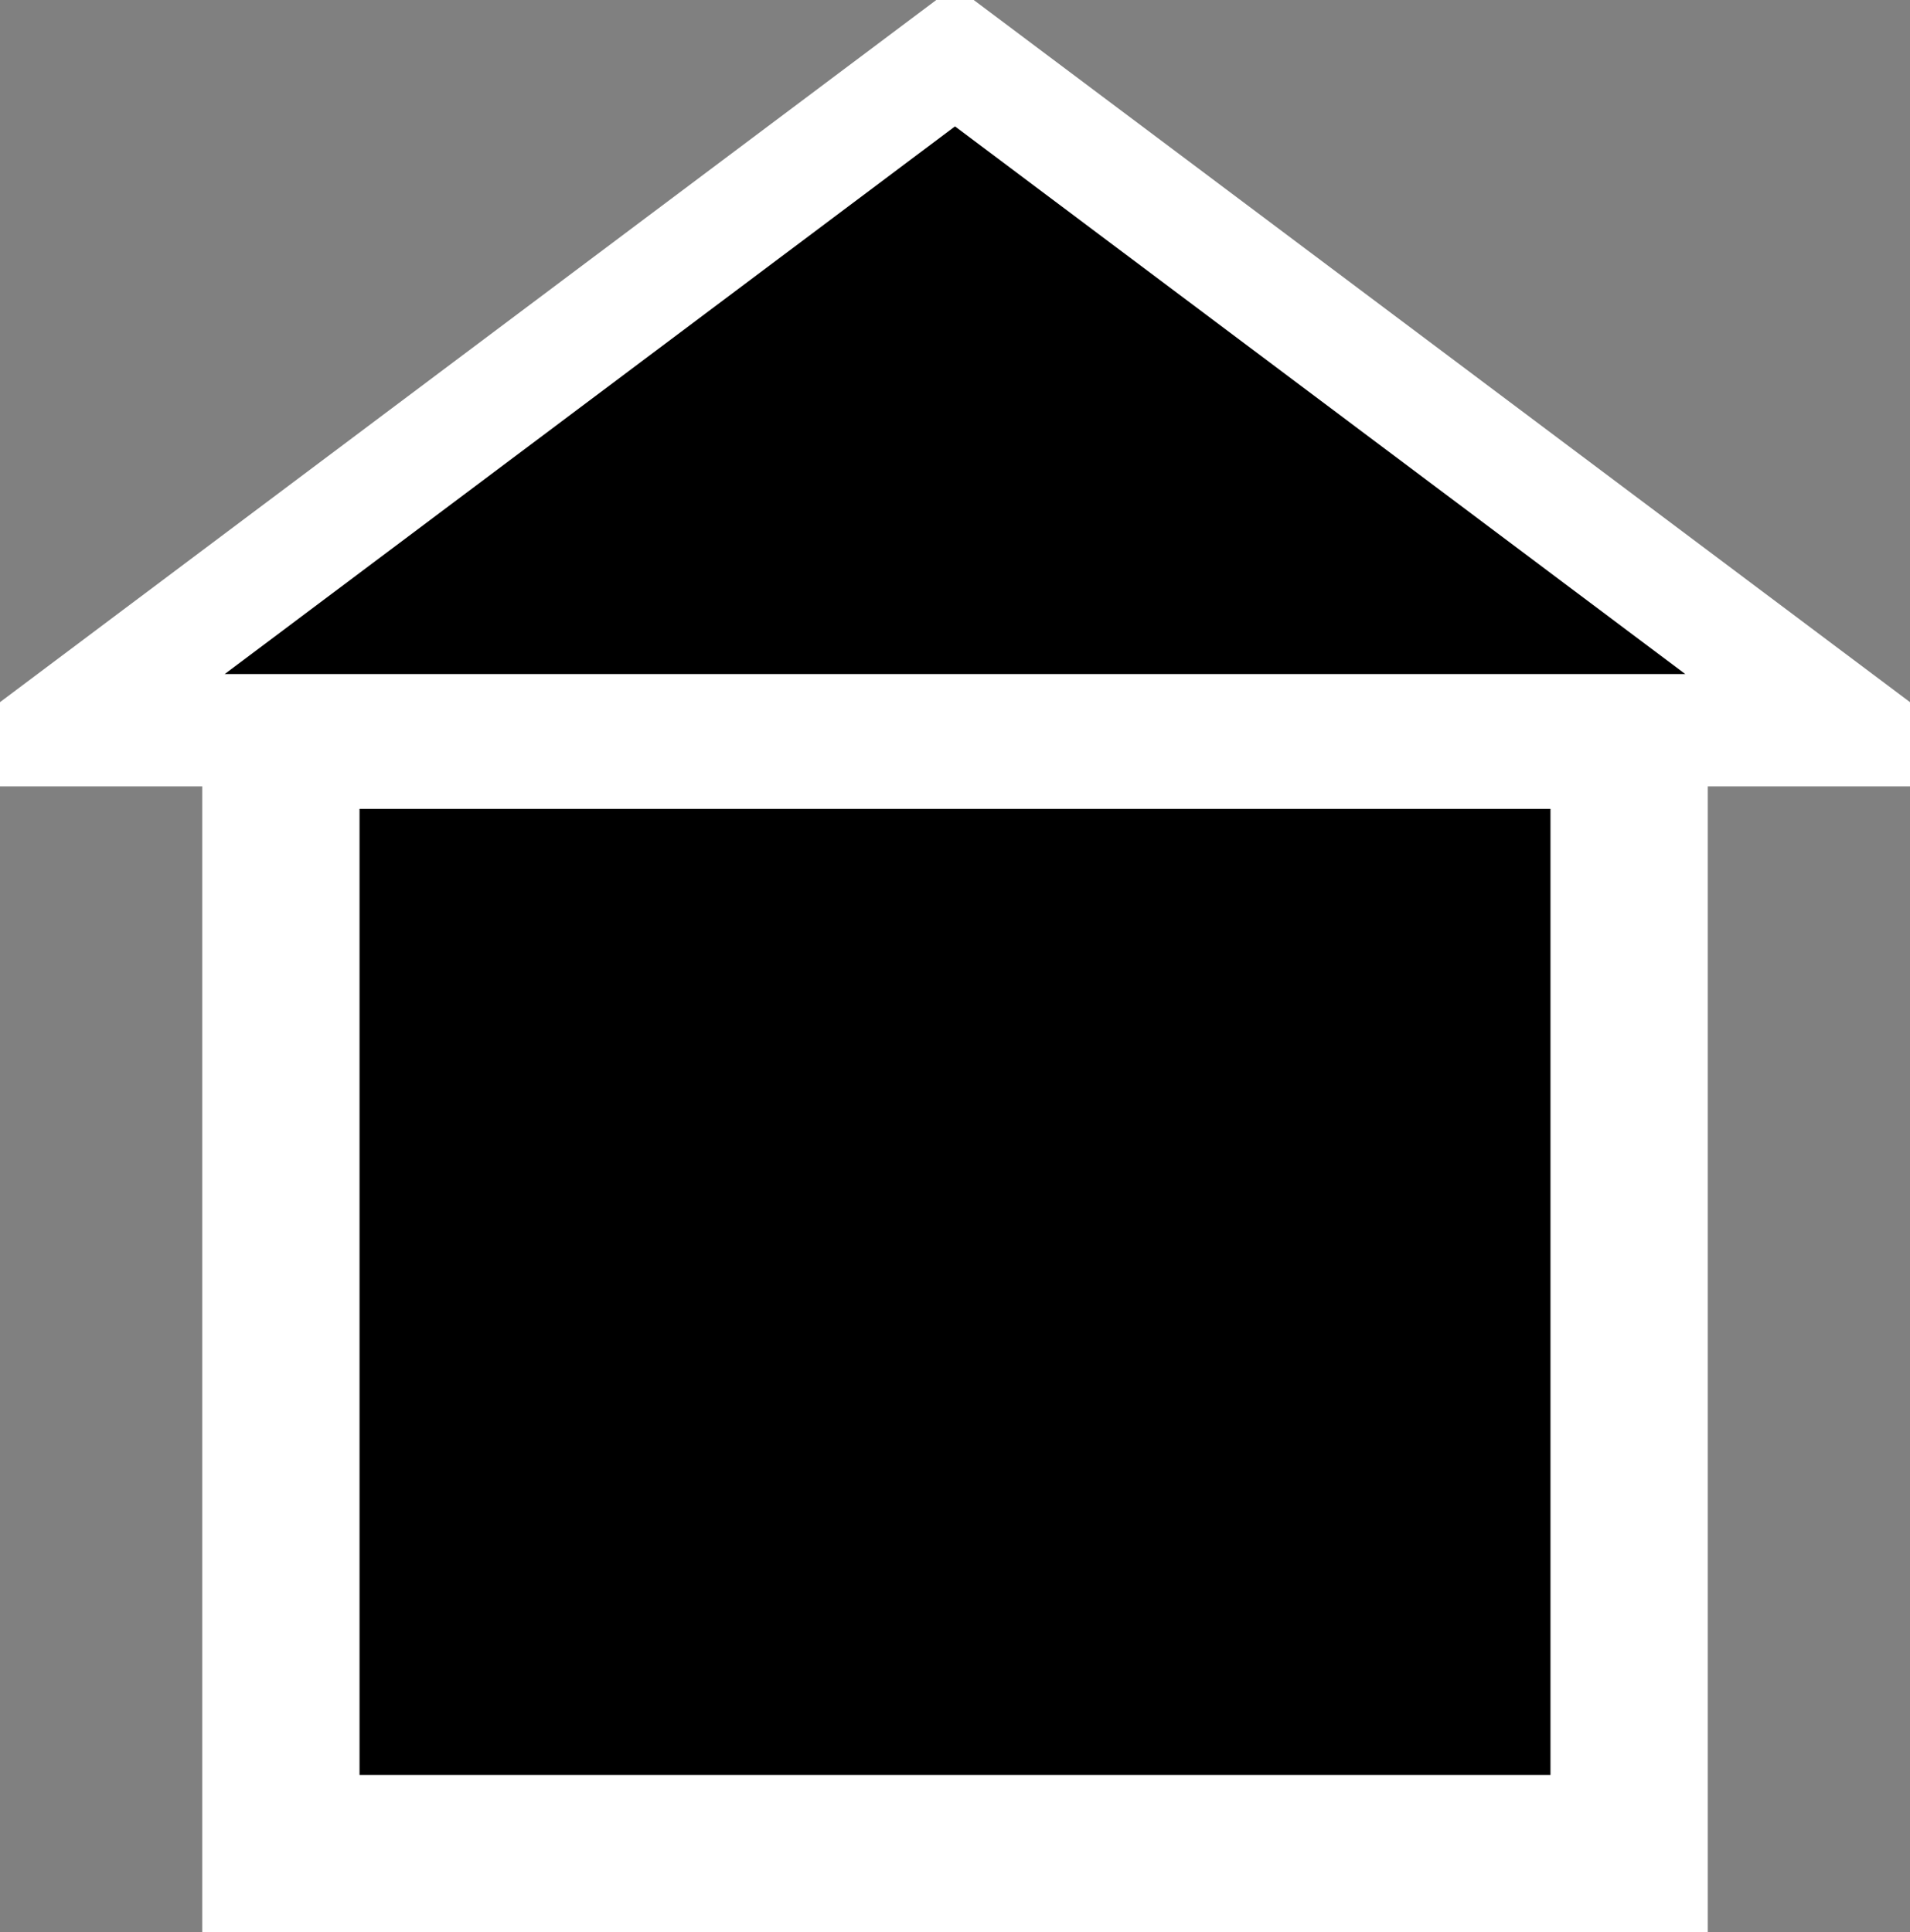 <?xml version="1.0" encoding="UTF-8"?>
<!DOCTYPE svg PUBLIC "-//W3C//DTD SVG 1.1//EN" "http://www.w3.org/Graphics/SVG/1.1/DTD/svg11.dtd">
<svg xmlns="http://www.w3.org/2000/svg" xmlns:xlink="http://www.w3.org/1999/xlink" version="1.1" width="85px" height="86px" viewBox="-0.5 -0.5 85 86"><rect x="-0.5" y="-0.5" width="85" height="86" fill="#808080" stroke="none"/><defs/><g><rect x="12" y="32" width="60" height="50" fill="#000000" stroke="#ffffff" stroke-width="7" pointer-events="all"/><path d="M 27 -23 L 57 17 L 27 57 Z" fill="#000000" stroke="#ffffff" stroke-width="5" stroke-miterlimit="10" transform="rotate(-90,42,17)" pointer-events="all"/></g></svg>